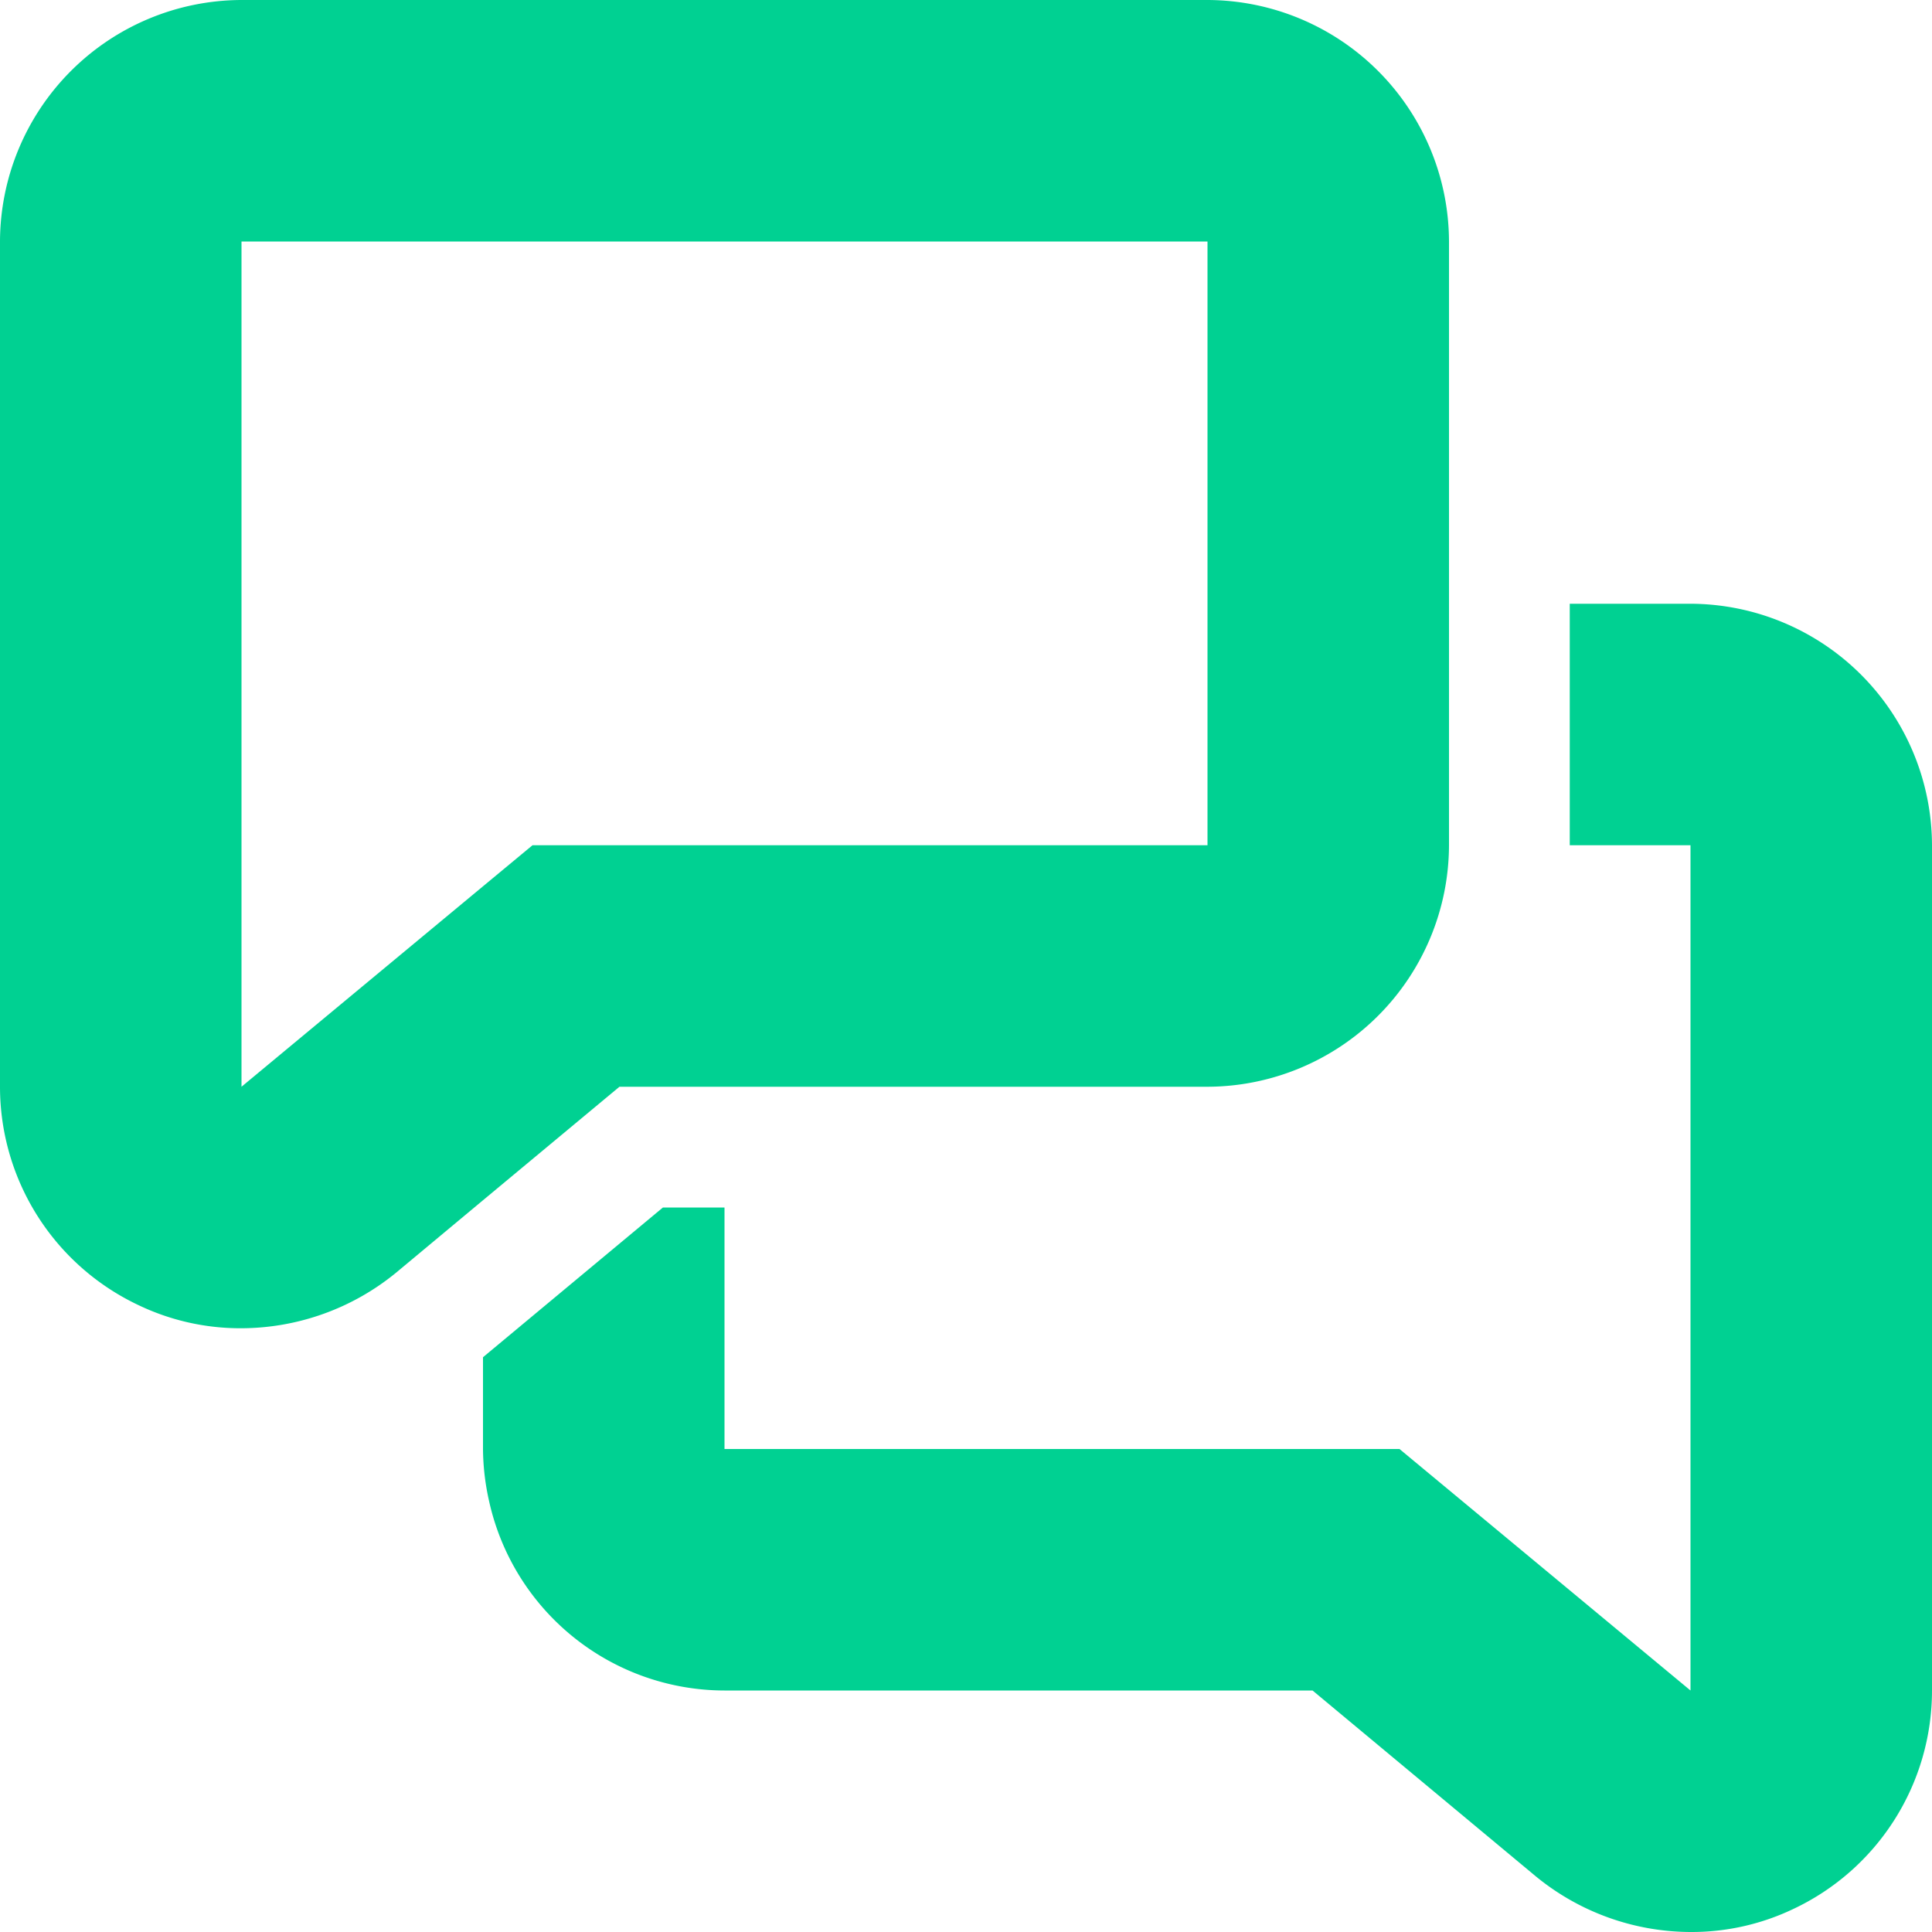<svg xmlns="http://www.w3.org/2000/svg" viewBox="0 0 56 56"><path fill="#00D192" fill-rule="nonzero" d="M49 17.5h-3.5v7H49V49l-8.435-7H21v-7h-1.785L14 39.34V42c.004.506.063 1.011.175 1.505A7 7 0 0 0 21 49h17.045l6.475 5.39A7.106 7.106 0 0 0 49 56a6.83 6.83 0 0 0 2.975-.665A7 7 0 0 0 56 49V24.5a7.021 7.021 0 0 0-7-7zm-31.045 14H35a7.021 7.021 0 0 0 7-7V7a7.021 7.021 0 0 0-7-7H7a7.021 7.021 0 0 0-7 7v24.5a7 7 0 0 0 4.025 6.335A6.83 6.83 0 0 0 7 38.5a7.106 7.106 0 0 0 4.48-1.61l2.52-2.1 3.955-3.29zM7 31.5V7h28v17.5H15.435L14 25.69 7 31.5z"/></svg>
